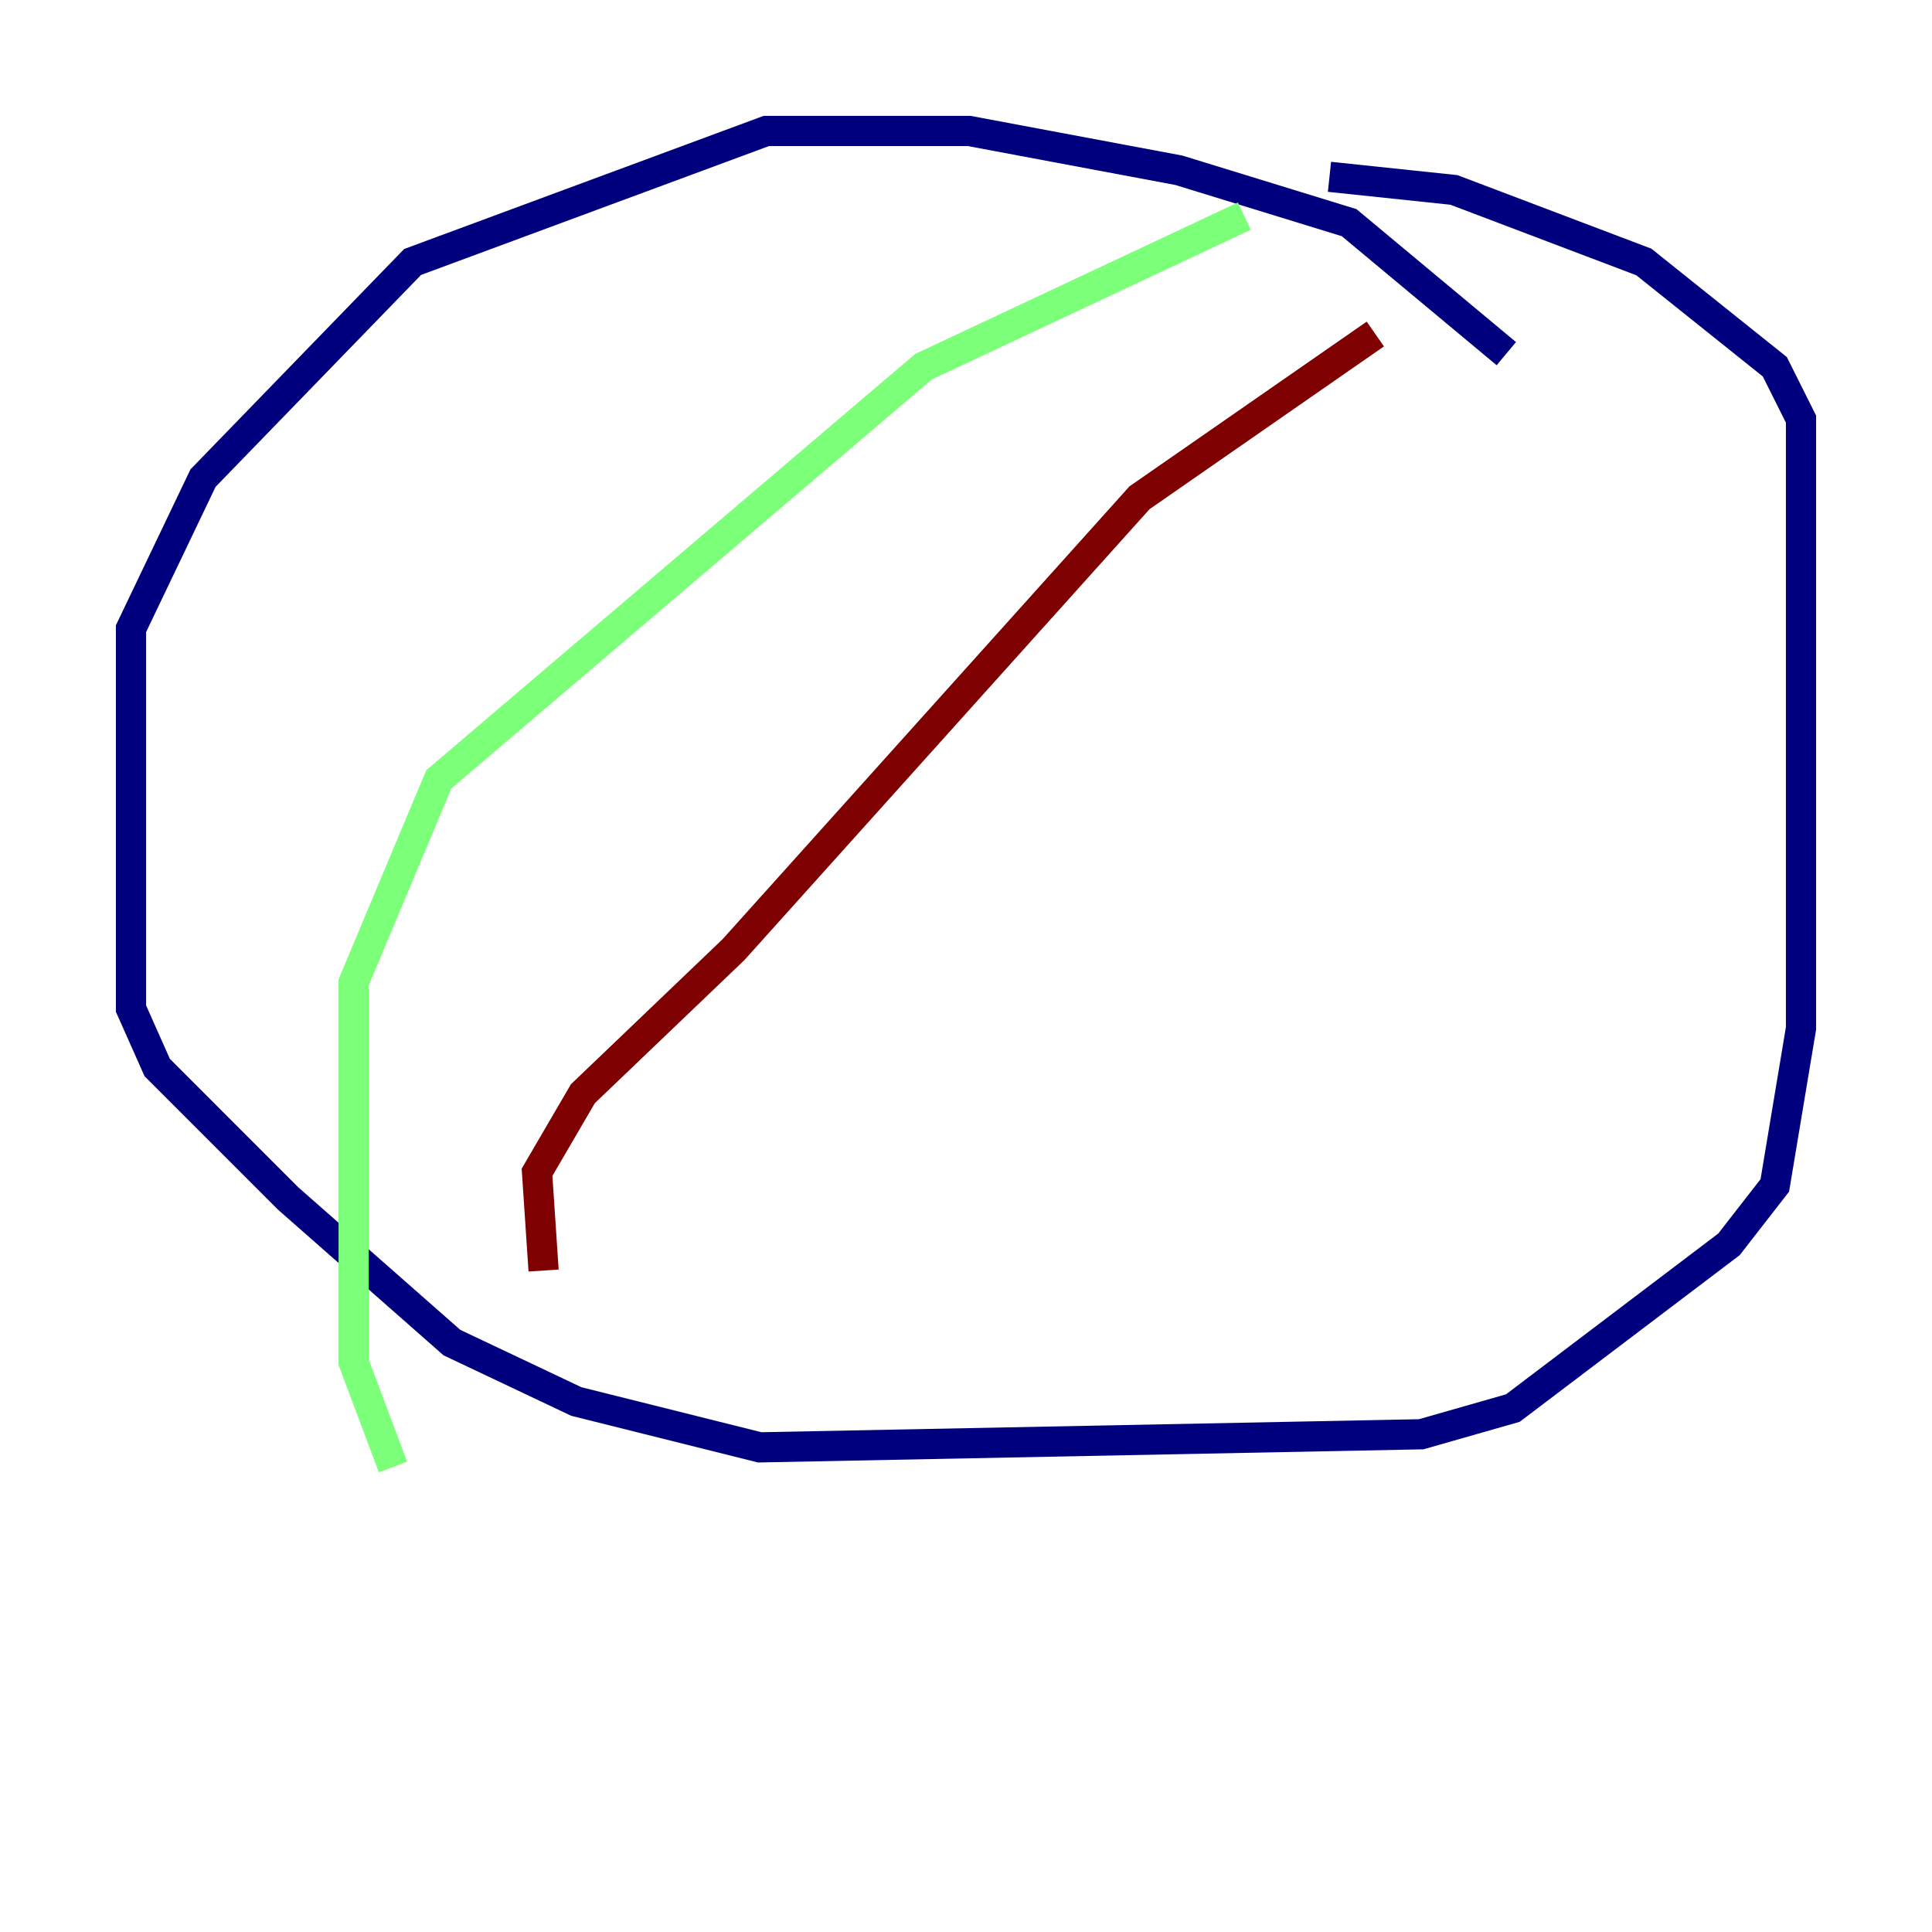 <?xml version="1.0" encoding="utf-8" ?>
<svg baseProfile="tiny" height="128" version="1.2" viewBox="0,0,128,128" width="128" xmlns="http://www.w3.org/2000/svg" xmlns:ev="http://www.w3.org/2001/xml-events" xmlns:xlink="http://www.w3.org/1999/xlink"><defs /><polyline fill="none" points="99.797,23.43 89.383,14.752 78.102,11.281 64.217,8.678 50.766,8.678 27.336,17.356 13.451,31.675 8.678,41.654 8.678,66.82 10.414,70.725 19.091,79.403 29.939,88.949 38.183,92.854 50.332,95.891 94.156,95.024 100.231,93.288 114.549,82.441 117.586,78.536 119.322,68.122 119.322,27.77 117.586,24.298 108.909,17.356 96.325,12.583 88.081,11.715" stroke="#00007f" stroke-width="2" /><polyline fill="none" points="82.441,14.319 61.18,24.298 29.071,51.634 23.43,65.085 23.43,90.251 26.034,97.193" stroke="#7cff79" stroke-width="2" /><polyline fill="none" points="91.119,22.129 75.498,32.976 48.597,62.915 38.617,72.461 35.58,77.668 36.014,84.176" stroke="#7f0000" stroke-width="2" /></svg>